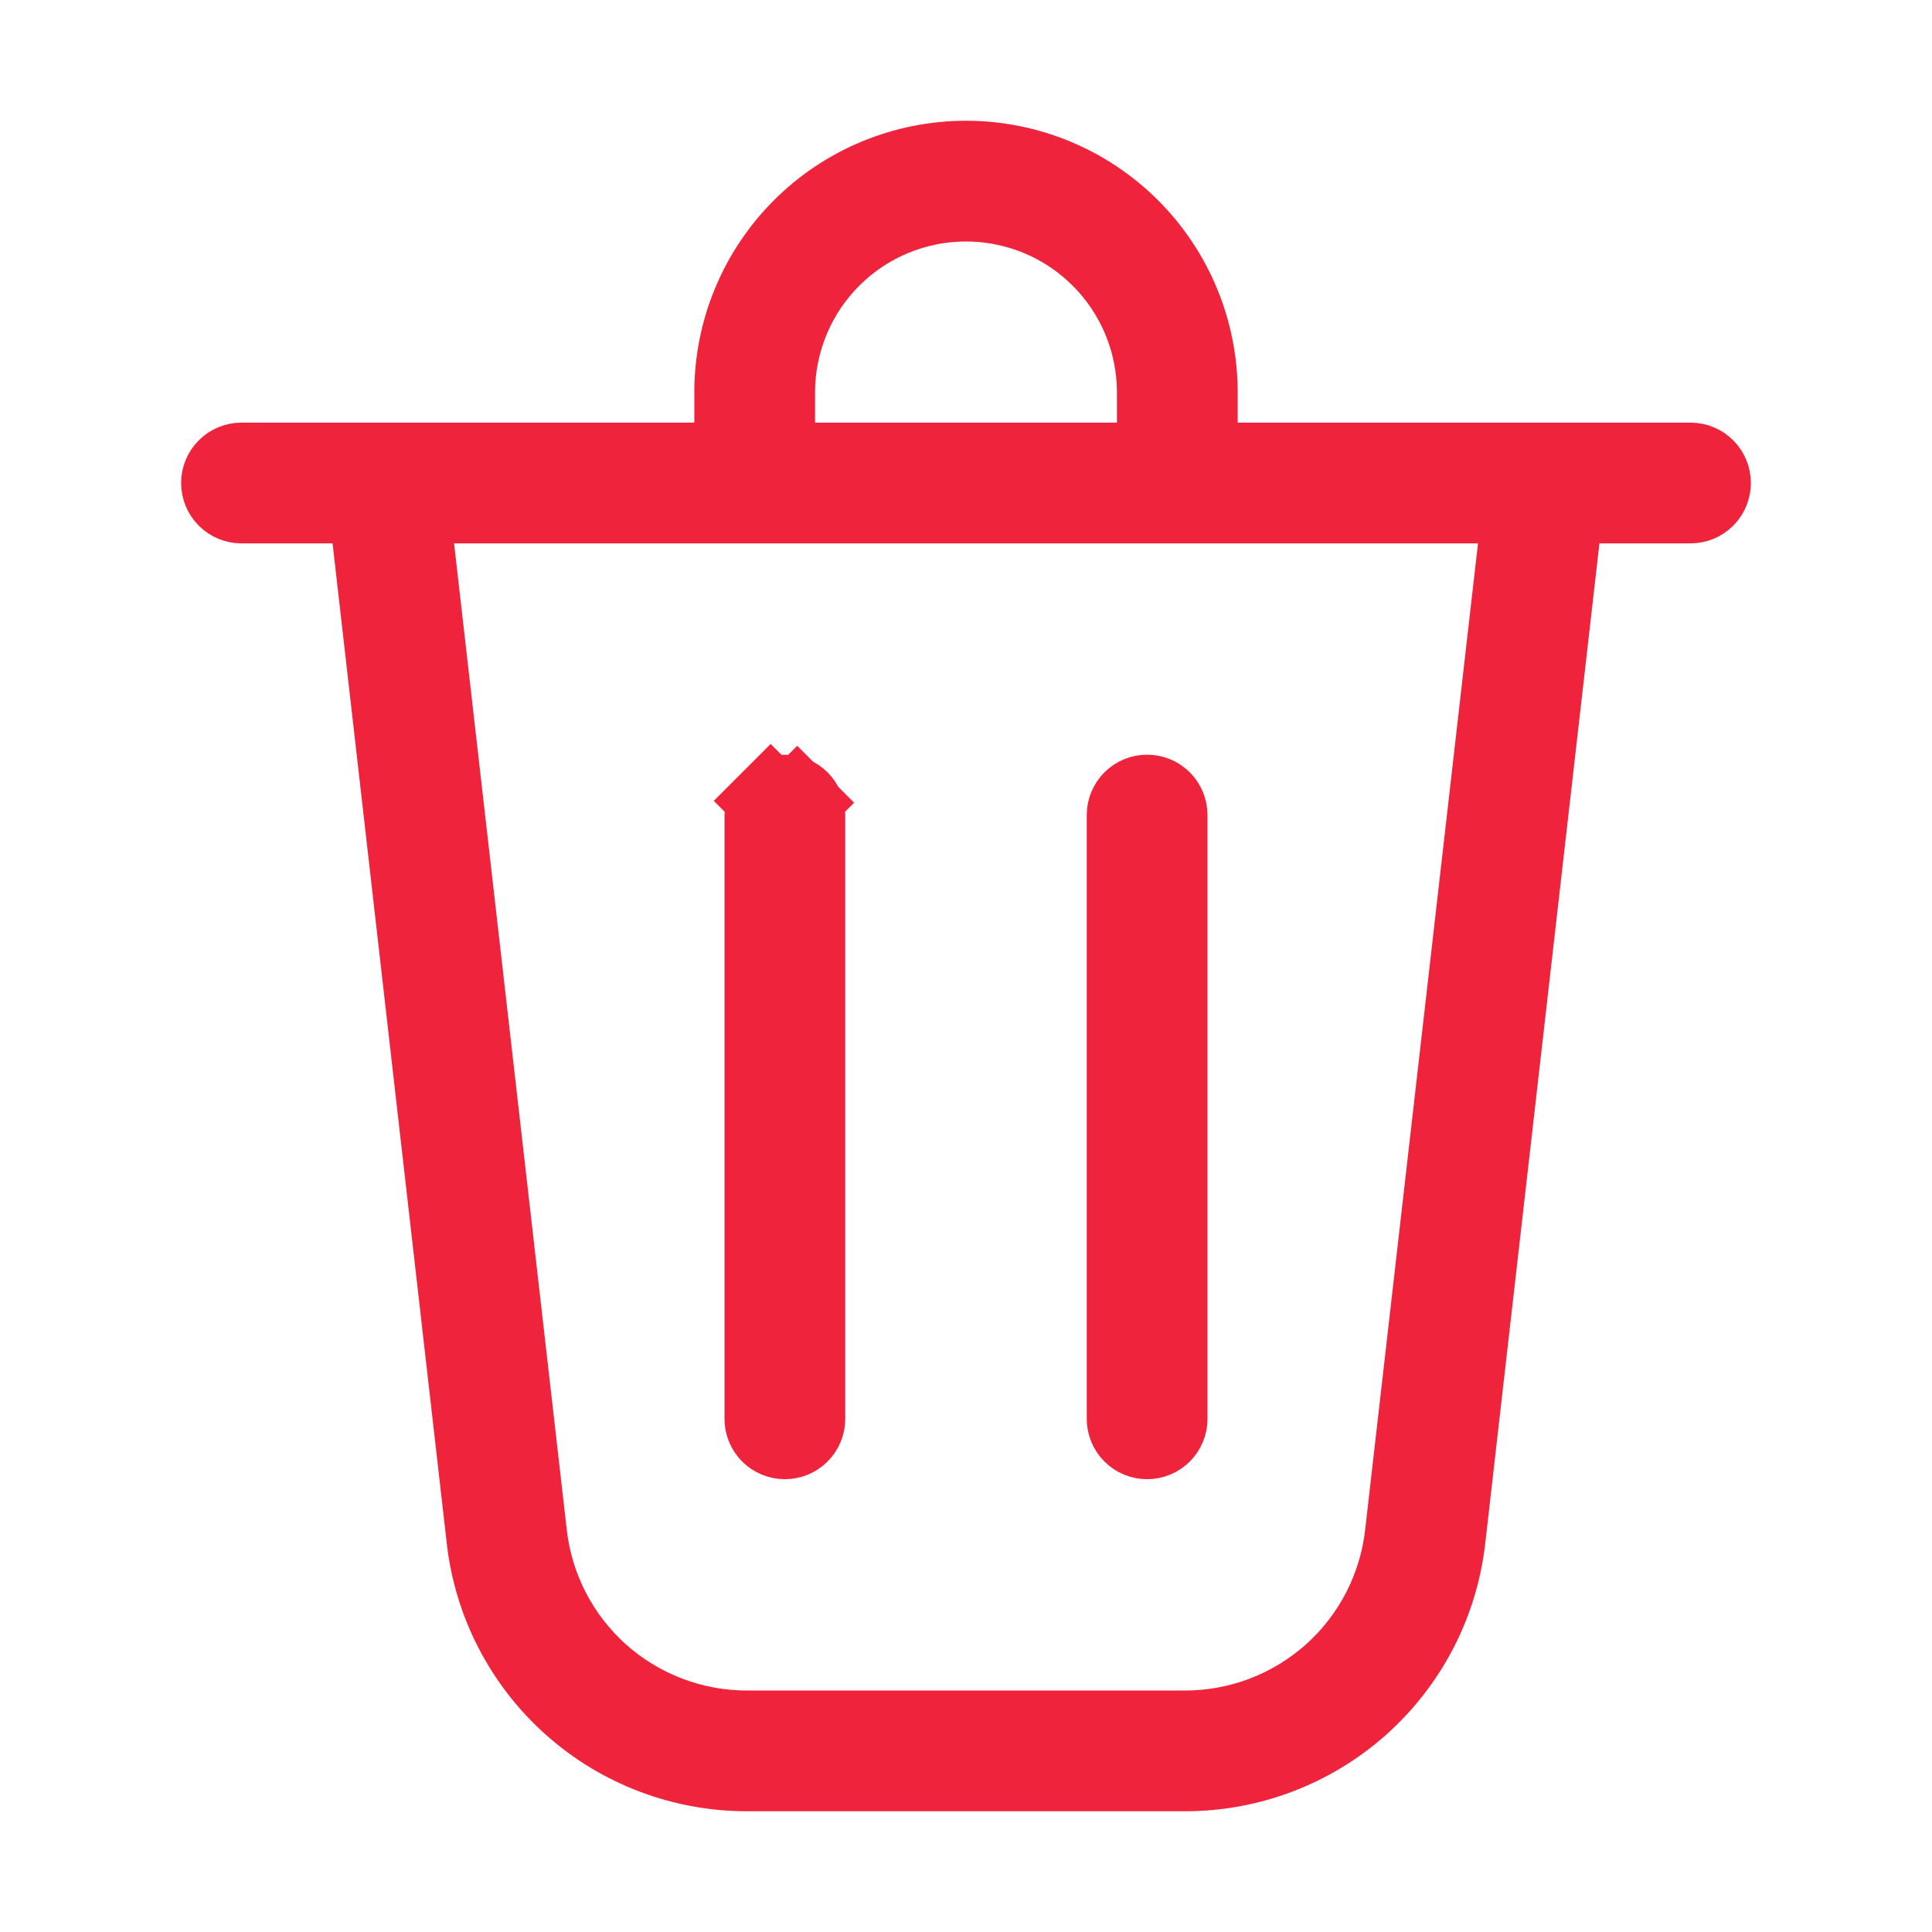 <svg fill="none" height="24" viewBox="0 0 24 24" width="24" xmlns="http://www.w3.org/2000/svg">
    <path
        d="M9.625 5.25V5.75H10.125H13.875H14.375V5.25V4.875C14.375 4.245 14.125 3.641 13.679 3.196C13.234 2.75 12.63 2.5 12 2.5C11.37 2.5 10.766 2.75 10.321 3.196C9.875 3.641 9.625 4.245 9.625 4.875V5.25ZM8.625 5.75H9.125V5.25V4.875C9.125 4.112 9.428 3.381 9.967 2.842C10.506 2.303 11.238 2 12 2C12.762 2 13.494 2.303 14.033 2.842C14.572 3.381 14.875 4.112 14.875 4.875V5.25V5.75H15.375H21C21.066 5.75 21.13 5.776 21.177 5.823C21.224 5.87 21.25 5.934 21.25 6C21.25 6.066 21.224 6.13 21.177 6.177C21.13 6.224 21.066 6.25 21 6.25H19.869H19.423L19.372 6.693L17.953 19.119C17.953 19.119 17.953 19.119 17.953 19.119C17.863 19.912 17.483 20.644 16.887 21.176C16.291 21.707 15.521 22 14.723 22H14.723H9.277H9.277C8.479 22 7.708 21.707 7.113 21.176C6.517 20.644 6.137 19.912 6.047 19.119C6.047 19.119 6.047 19.119 6.047 19.119L4.628 6.693L4.577 6.25H4.131H3C2.934 6.25 2.87 6.224 2.823 6.177C2.776 6.13 2.75 6.066 2.75 6C2.75 5.934 2.776 5.87 2.823 5.823C2.87 5.776 2.934 5.75 3 5.75H8.625ZM9.276 21.5H9.276H14.723H14.723C15.399 21.5 16.05 21.251 16.554 20.802C17.058 20.352 17.378 19.733 17.455 19.062C17.455 19.062 17.455 19.062 17.455 19.062L18.857 6.807L18.921 6.25H18.36H5.641H5.08L5.144 6.807L6.544 19.062C6.544 19.062 6.544 19.062 6.544 19.062C6.621 19.733 6.941 20.352 7.445 20.802C7.949 21.251 8.601 21.5 9.276 21.5ZM9.75 9.875C9.816 9.875 9.88 9.901 9.927 9.948L10.257 9.618L9.927 9.948C9.974 9.995 10 10.059 10 10.125V17.625C10 17.691 9.974 17.755 9.927 17.802C9.88 17.849 9.816 17.875 9.75 17.875C9.684 17.875 9.62 17.849 9.573 17.802C9.526 17.755 9.5 17.691 9.5 17.625V10.125C9.5 10.059 9.526 9.995 9.573 9.948L9.22 9.595L9.573 9.948C9.62 9.901 9.684 9.875 9.75 9.875ZM14.427 9.948C14.474 9.995 14.5 10.059 14.5 10.125V17.625C14.5 17.691 14.474 17.755 14.427 17.802C14.38 17.849 14.316 17.875 14.25 17.875C14.184 17.875 14.12 17.849 14.073 17.802C14.026 17.755 14 17.691 14 17.625V10.125C14 10.059 14.026 9.995 14.073 9.948C14.12 9.901 14.184 9.875 14.25 9.875C14.316 9.875 14.38 9.901 14.427 9.948Z"
        fill="black" stroke="#EF233C" />
</svg>

